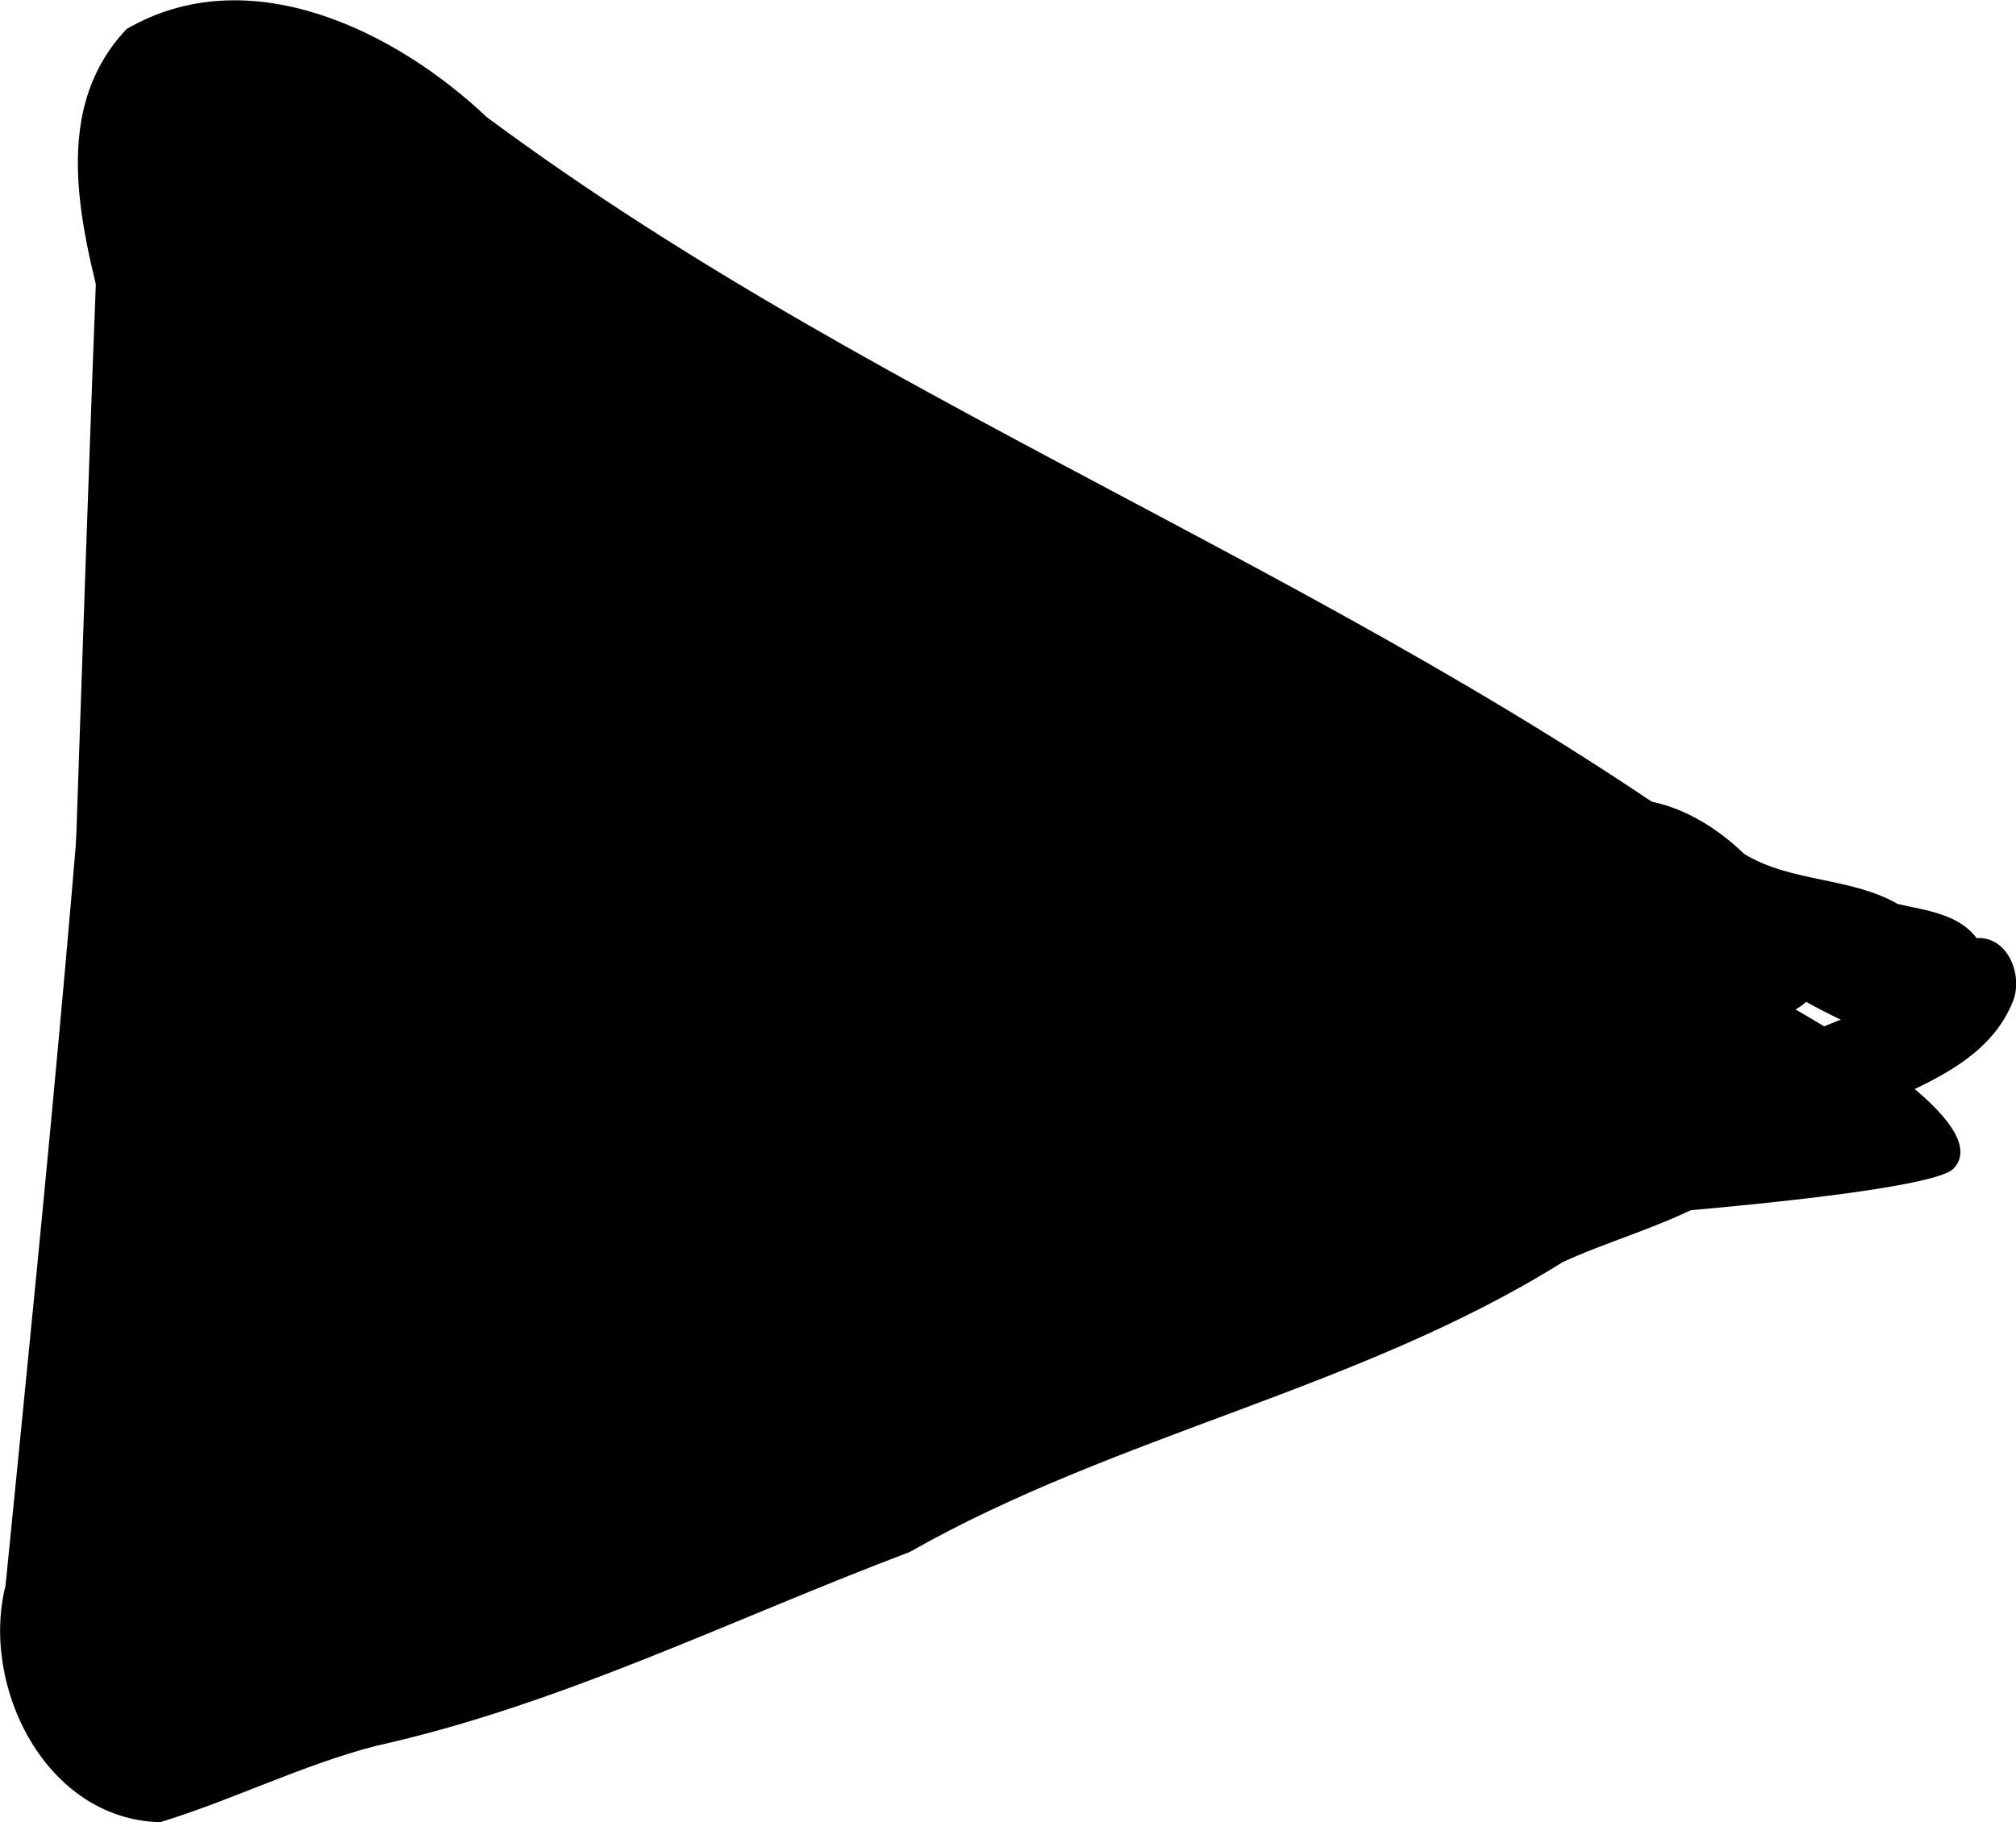 <?xml version="1.0" encoding="UTF-8" standalone="no"?>
<!-- Created with Inkscape (http://www.inkscape.org/) -->

<svg
   xmlns:dc="http://purl.org/dc/elements/1.1/"
   xmlns:cc="http://creativecommons.org/ns#"
   xmlns:rdf="http://www.w3.org/1999/02/22-rdf-syntax-ns#"
   xmlns:svg="http://www.w3.org/2000/svg"
   xmlns="http://www.w3.org/2000/svg"
   xmlns:sodipodi="http://sodipodi.sourceforge.net/DTD/sodipodi-0.dtd"
   xmlns:inkscape="http://www.inkscape.org/namespaces/inkscape"
   width="10.947"
   height="9.897"
   id="svg3078"
   version="1.1"
   inkscape:version="0.48.2 r9819"
   sodipodi:docname="New document 4">
  <defs
     id="defs3080" />
  <sodipodi:namedview
     id="base"
     pagecolor="#ffffff"
     bordercolor="#666666"
     borderopacity="1.0"
     inkscape:pageopacity="0.0"
     inkscape:pageshadow="2"
     inkscape:zoom="5.6"
     inkscape:cx="29.505516"
     inkscape:cy="7.563636"
     inkscape:document-units="px"
     inkscape:current-layer="layer1"
     showgrid="false"
     fit-margin-top="0"
     fit-margin-left="0"
     fit-margin-right="0"
     fit-margin-bottom="0"
     inkscape:window-width="469"
     inkscape:window-height="403"
     inkscape:window-x="2020"
     inkscape:window-y="650"
     inkscape:window-maximized="0" />
  <g
     inkscape:label="Layer 1"
     inkscape:groupmode="layer"
     id="layer1"
     transform="translate(-474.526,-570.271)">
    <path
       style="color:#000000;fill:#000000;fill-opacity:1;fill-rule:evenodd;stroke:none;stroke-width:3.3;marker:none;visibility:visible;display:inline;overflow:visible;enable-background:accumulate"
       d="m 484.235,575.771 c -0.823,-0.237 -1.619,-0.666 -2.155,-1.348 -1.119,-0.226 -1.945,-1.087 -2.957,-1.544 -0.588,-0.165 -1.201,-0.42 -1.562,-0.939 -0.471,-0.325 -0.981,-0.756 -1.591,-0.687 -0.433,0.962 0.134,2.025 -0.184,3.01 -0.145,1.308 -0.405,2.61 -0.38,3.931 -0.322,0.571 0.466,1.295 1.012,0.943 1.204,-0.273 2.231,-1.025 3.428,-1.319 0.971,-0.738 2.371,-0.73 3.192,-1.694 0.14,-0.595 1.26,-0.513 1.216,0.132 -0.136,0.561 -0.793,0.66 -1.244,0.871 -1.103,0.69 -2.417,0.933 -3.545,1.574 -0.962,0.363 -1.89,0.829 -2.899,1.053 -0.401,0.104 -0.78,0.295 -1.17,0.414 -0.619,-0.014 -0.978,-0.734 -0.84,-1.285 0.224,-2.244 0.451,-4.488 0.574,-6.74 -0.139,-0.552 -0.364,-1.241 0.083,-1.714 0.66,-0.385 1.456,0.005 1.956,0.478 2.204,1.636 4.851,2.554 7.033,4.225 0.171,0.149 0.331,0.528 0.034,0.64 z"
       id="path3391-1-0-1"
       inkscape:connector-curvature="0" />
    <path
       style="color:#000000;fill:#000000;fill-opacity:1;fill-rule:evenodd;stroke:none;stroke-width:3.3;marker:none;visibility:visible;display:inline;overflow:visible;enable-background:accumulate"
       d="m 475.44,573.264 c 0.037,-1.061 0.074,-2.045 0.082,-2.186 0.027,-0.44 0.703,-0.278 1.733,0.417 1.04,0.702 2.662,1.624 4.48,2.548 0.696,0.354 1.013,0.621 0.887,0.747 -0.108,0.108 -1.783,0.243 -3.722,0.3 l -3.526,0.103 0.067,-1.93 z"
       id="path3462-6-6-4"
       inkscape:connector-curvature="0" />
    <path
       style="color:#000000;fill:#000000;fill-opacity:1;fill-rule:evenodd;stroke:none;stroke-width:3.3;marker:none;visibility:visible;display:inline;overflow:visible;enable-background:accumulate"
       d="m 475.116,579.169 c -0.21,-0.211 -0.298,-0.504 -0.228,-0.756 0.063,-0.226 0.12,-0.875 0.125,-1.442 l 0.011,-1.031 1.834,0.015 c 2.647,0.021 6.293,0.279 6.292,0.445 -5.8e-4,0.078 -0.471,0.332 -1.045,0.564 -0.574,0.232 -1.402,0.589 -1.84,0.792 -1.516,0.704 -3.664,1.541 -4.234,1.649 -0.397,0.075 -0.678,0.003 -0.915,-0.236 z"
       id="path3464-85-1-2"
       inkscape:connector-curvature="0" />
    <path
       style="color:#000000;fill:#000000;fill-opacity:1;fill-rule:evenodd;stroke:none;stroke-width:3.3;marker:none;visibility:visible;display:inline;overflow:visible;enable-background:accumulate"
       d="m 483.782,576.235 c 0.281,-0.239 0.622,-0.398 0.973,-0.507 -0.015,-0.148 -0.192,-0.127 -0.301,-0.128 -0.158,-0.023 -0.312,-0.078 -0.463,-0.13 -0.173,-0.063 -0.332,-0.163 -0.468,-0.286 -0.213,-0.125 -0.478,4e-4 -0.695,-0.116 -0.196,-0.078 -0.395,-0.236 -0.42,-0.458 0.025,-0.177 0.261,-0.232 0.385,-0.12 0.165,0.081 0.347,0.167 0.536,0.121 0.254,-0.008 0.49,0.126 0.668,0.298 0.255,0.156 0.576,0.124 0.834,0.272 0.151,0.035 0.327,0.052 0.428,0.185 0.175,-0.01 0.258,0.213 0.193,0.354 -0.12,0.289 -0.424,0.42 -0.69,0.54 -0.18,0.08 -0.347,0.184 -0.512,0.291 -0.189,0.05 -0.361,-0.103 -0.433,-0.266 -0.011,-0.017 -0.023,-0.034 -0.035,-0.051 z"
       id="path3480-7-8-3"
       inkscape:connector-curvature="0" />
    <path
       style="color:#000000;fill:#000000;fill-opacity:1;fill-rule:evenodd;stroke:none;stroke-width:3.3;marker:none;visibility:visible;display:inline;overflow:visible;enable-background:accumulate"
       id="path3482-6-9-2"
       d="m 484.718,575.896 c -0.243,-0.1 -0.474,-0.219 -0.685,-0.378 -0.013,-0.009 -0.023,-0.022 -0.038,-0.026 -0.007,-0.002 -0.002,0.02 0.005,0.02 0.051,0.003 0.101,0.008 0.152,0.006 0.007,-1.5e-4 0.018,-0.003 0.018,-0.01 -1.4e-4,-0.006 -0.012,0.004 -0.018,0.005 -0.172,0.064 -0.359,0.049 -0.539,0.046 -0.182,0.01 -0.273,-0.067 -0.41,-0.168 -0.012,-0.01 -0.025,-0.02 -0.037,-0.03 -0.025,-0.026 0.341,-0.377 0.365,-0.351 l 0,0 c 0.009,0.006 0.018,0.013 0.026,0.019 0.009,0.006 0.039,0.03 0.055,0.035 0.019,0.006 -0.004,-0.008 0.007,-0.009 0.044,-0.004 0.088,0.009 0.132,0.003 -0.019,-1.3e-4 -0.077,-0.004 -0.058,-4.1e-4 0.072,0.012 0.148,0.003 0.22,0.015 0.028,-0.009 0.054,-0.027 0.084,-0.029 0.156,-0.011 0.256,0.008 0.386,0.085 0.21,0.115 0.427,0.215 0.631,0.34 0.03,0.021 -0.268,0.448 -0.298,0.427 z"
       inkscape:connector-curvature="0" />
    <path
       style="color:#000000;fill:#000000;fill-opacity:1;fill-rule:evenodd;stroke:none;stroke-width:3.3;marker:none;visibility:visible;display:inline;overflow:visible;enable-background:accumulate"
       d="m 474.954,574.406 c 0.052,-1.539 0.104,-2.966 0.117,-3.171 0.038,-0.639 0.996,-0.403 2.456,0.605 1.474,1.018 3.773,2.356 6.349,3.696 0.986,0.513 1.435,0.9 1.257,1.083 -0.153,0.157 -2.526,0.353 -5.275,0.435 l -4.998,0.15 0.094,-2.799 z"
       id="path3462-6-6-4-2"
       inkscape:connector-curvature="0" />
  </g>
</svg>
